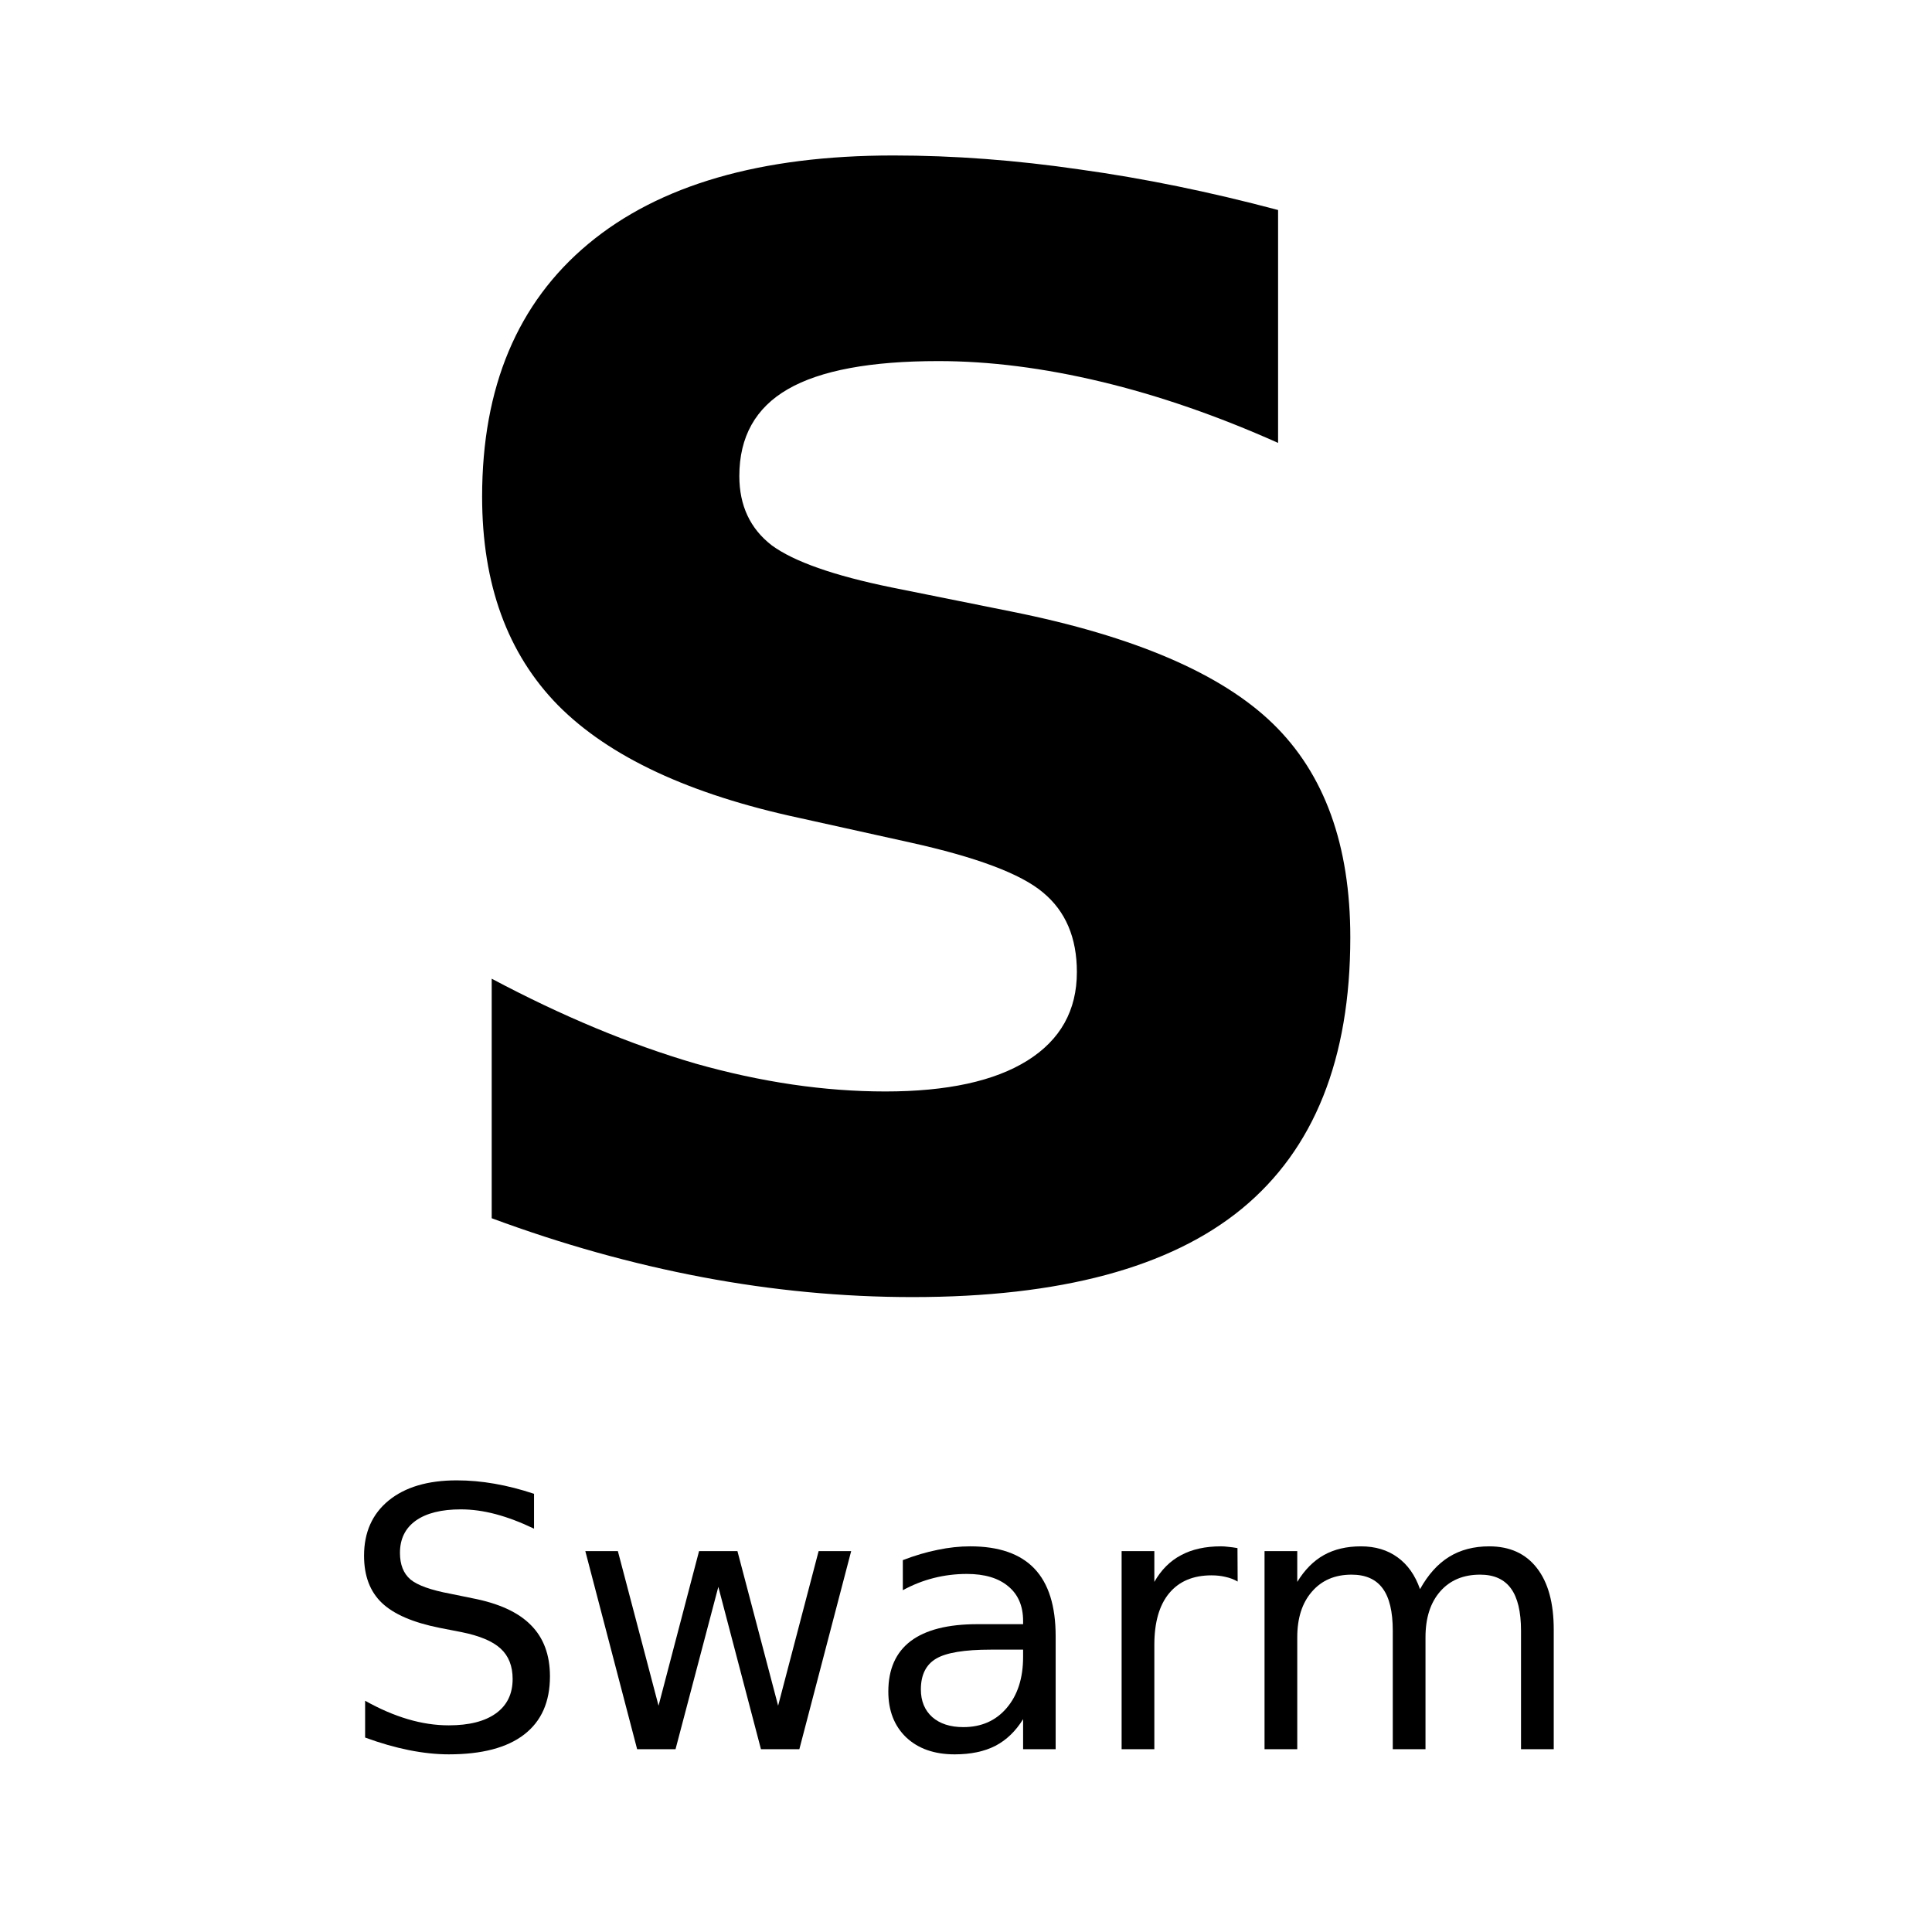 <?xml version="1.0" encoding="UTF-8" standalone="no"?>
<svg
   xmlns:dc="http://purl.org/dc/elements/1.1/"
   xmlns:cc="http://creativecommons.org/ns#"
   xmlns:rdf="http://www.w3.org/1999/02/22-rdf-syntax-ns#"
   xmlns:svg="http://www.w3.org/2000/svg"
   xmlns="http://www.w3.org/2000/svg"
   width="512"
   height="512"
   viewBox="0 0 512 512"
   version="1.1"
   id="svg8">
  <defs
     id="defs2" />
  <g
     id="layer1"
     transform="translate(-22.172,-131.487)">
    <g
       id="text817"
       style="font-style:normal;font-variant:normal;font-weight:normal;font-stretch:normal;font-size:3.351px;line-height:1.25;font-family:sans-serif;-inkscape-font-specification:'sans-serif, Normal';font-variant-ligatures:normal;font-variant-caps:normal;font-variant-numeric:normal;font-feature-settings:normal;text-align:center;letter-spacing:0px;word-spacing:0px;writing-mode:lr-tb;text-anchor:middle;fill:#000000;fill-opacity:1;stroke:none;stroke-width:0.265" />
    <g
       id="text821"
       style="font-style:normal;font-variant:normal;font-weight:normal;font-stretch:normal;font-size:16.933px;line-height:1.25;font-family:sans-serif;-inkscape-font-specification:'sans-serif, Normal';font-variant-ligatures:normal;font-variant-caps:normal;font-variant-numeric:normal;font-feature-settings:normal;text-align:center;letter-spacing:0px;word-spacing:0px;writing-mode:lr-tb;text-anchor:middle;fill:#000000;fill-opacity:1;stroke:none;stroke-width:0.265"
       aria-label="S">
      <path
         id="path26"
         style="font-style:normal;font-variant:normal;font-weight:bold;font-stretch:normal;font-size:400px;font-family:Poppins;-inkscape-font-specification:'Poppins Bold';stroke-width:0.265"
         d="m 360.877,187.14 v 61.719 q -24.023,-10.742 -46.875,-16.211 -22.852,-5.469 -43.164,-5.469 -26.953,0 -39.844,7.422 -12.891,7.422 -12.891,23.047 0,11.719 8.594,18.359 8.789,6.445 31.641,11.133 l 32.031,6.445 q 48.633,9.766 69.141,29.688 20.508,19.922 20.508,56.641 0,48.242 -28.711,71.875 -28.516,23.438 -87.305,23.438 -27.734,0 -55.664,-5.273 -27.93,-5.273 -55.859,-15.625 v -63.477 q 27.93,14.844 53.906,22.461 26.172,7.422 50.391,7.422 24.609,0 37.695,-8.203 13.086,-8.203 13.086,-23.438 0,-13.672 -8.984,-21.094 -8.789,-7.422 -35.352,-13.281 l -29.102,-6.445 q -43.75,-9.375 -64.062,-29.883 -20.117,-20.508 -20.117,-55.273 0,-43.555 28.125,-66.992 28.125,-23.438 80.859,-23.438 24.023,0 49.414,3.711 25.391,3.516 52.539,10.742 z" />
    </g>
    <g
       id="flowRoot3718"
       style="font-style:normal;font-weight:normal;font-size:40px;line-height:1.25;font-family:sans-serif;letter-spacing:0px;word-spacing:0px;fill:#000000;fill-opacity:1;stroke:none" />
    <g
       id="flowRoot3726"
       style="font-style:normal;font-weight:normal;font-size:96px;line-height:1.25;font-family:sans-serif;letter-spacing:0px;word-spacing:0px;fill:#000000;fill-opacity:1;stroke:none"
       transform="translate(-9.078,-115.388)" />
    <g
       id="text26"
       style="font-style:normal;font-weight:normal;font-size:96px;line-height:1.25;font-family:sans-serif;text-align:center;letter-spacing:0px;word-spacing:0px;text-anchor:middle;fill:#000000;fill-opacity:1;stroke:none"
       aria-label="Swarm">
      <path
         id="path31"
         style="font-size:96px;text-align:center;text-anchor:middle"
         d="m 163.695,527.362 v 9.234 q -5.391,-2.578 -10.172,-3.844 -4.781,-1.266 -9.234,-1.266 -7.734,0 -11.953,3 -4.172,3 -4.172,8.531 0,4.641 2.766,7.031 2.812,2.344 10.594,3.797 l 5.719,1.172 q 10.594,2.016 15.609,7.125 5.062,5.062 5.062,13.594 0,10.172 -6.844,15.422 -6.797,5.25 -19.969,5.25 -4.969,0 -10.594,-1.125 -5.578,-1.125 -11.578,-3.328 v -9.75 q 5.766,3.234 11.297,4.875 5.531,1.641 10.875,1.641 8.109,0 12.516,-3.188 4.406,-3.188 4.406,-9.094 0,-5.156 -3.188,-8.062 -3.141,-2.906 -10.359,-4.359 l -5.766,-1.125 q -10.594,-2.109 -15.328,-6.609 -4.734,-4.5 -4.734,-12.516 0,-9.281 6.516,-14.625 6.562,-5.344 18.047,-5.344 4.922,0 10.031,0.891 5.109,0.891 10.453,2.672 z" />
      <path
         id="path33"
         style="font-size:96px;text-align:center;text-anchor:middle"
         d="m 177.289,542.549 h 8.625 l 10.781,40.969 10.734,-40.969 h 10.172 l 10.781,40.969 10.734,-40.969 h 8.625 l -13.734,52.5 h -10.172 l -11.297,-43.031 -11.344,43.031 h -10.172 z" />
      <path
         id="path35"
         style="font-size:96px;text-align:center;text-anchor:middle"
         d="m 284.727,568.659 q -10.453,0 -14.484,2.391 -4.031,2.391 -4.031,8.156 0,4.594 3,7.312 3.047,2.672 8.25,2.672 7.172,0 11.484,-5.062 4.359,-5.109 4.359,-13.547 v -1.922 z m 17.203,-3.562 v 29.953 h -8.625 v -7.969 q -2.953,4.781 -7.359,7.078 -4.406,2.25 -10.781,2.25 -8.062,0 -12.844,-4.5 -4.734,-4.547 -4.734,-12.141 0,-8.859 5.906,-13.359 5.953,-4.5 17.719,-4.5 h 12.094 v -0.844 q 0,-5.953 -3.938,-9.188 -3.891,-3.281 -10.969,-3.281 -4.5,0 -8.766,1.078 -4.266,1.078 -8.203,3.234 v -7.969 q 4.734,-1.828 9.188,-2.719 4.453,-0.938 8.672,-0.938 11.391,0 17.016,5.906 5.625,5.906 5.625,17.906 z" />
      <path
         id="path37"
         style="font-size:96px;text-align:center;text-anchor:middle"
         d="m 350.164,550.612 q -1.453,-0.844 -3.188,-1.219 -1.688,-0.422 -3.75,-0.422 -7.312,0 -11.25,4.781 -3.891,4.734 -3.891,13.641 v 27.656 h -8.672 v -52.5 h 8.672 v 8.156 q 2.719,-4.781 7.078,-7.078 4.359,-2.344 10.594,-2.344 0.891,0 1.969,0.141 1.078,0.094 2.391,0.328 z" />
      <path
         id="path39"
         style="font-size:96px;text-align:center;text-anchor:middle"
         d="m 398.492,552.628 q 3.234,-5.812 7.734,-8.578 4.5,-2.766 10.594,-2.766 8.203,0 12.656,5.766 4.453,5.719 4.453,16.312 v 31.688 h -8.672 v -31.406 q 0,-7.547 -2.672,-11.203 -2.672,-3.656 -8.156,-3.656 -6.703,0 -10.594,4.453 -3.891,4.453 -3.891,12.141 v 29.672 h -8.672 v -31.406 q 0,-7.594 -2.672,-11.203 -2.672,-3.656 -8.25,-3.656 -6.609,0 -10.5,4.5 -3.891,4.453 -3.891,12.094 v 29.672 h -8.672 v -52.5 h 8.672 v 8.156 q 2.953,-4.828 7.078,-7.125 4.125,-2.297 9.797,-2.297 5.719,0 9.703,2.906 4.031,2.906 5.953,8.438 z" />
    </g>
  </g>
</svg>
